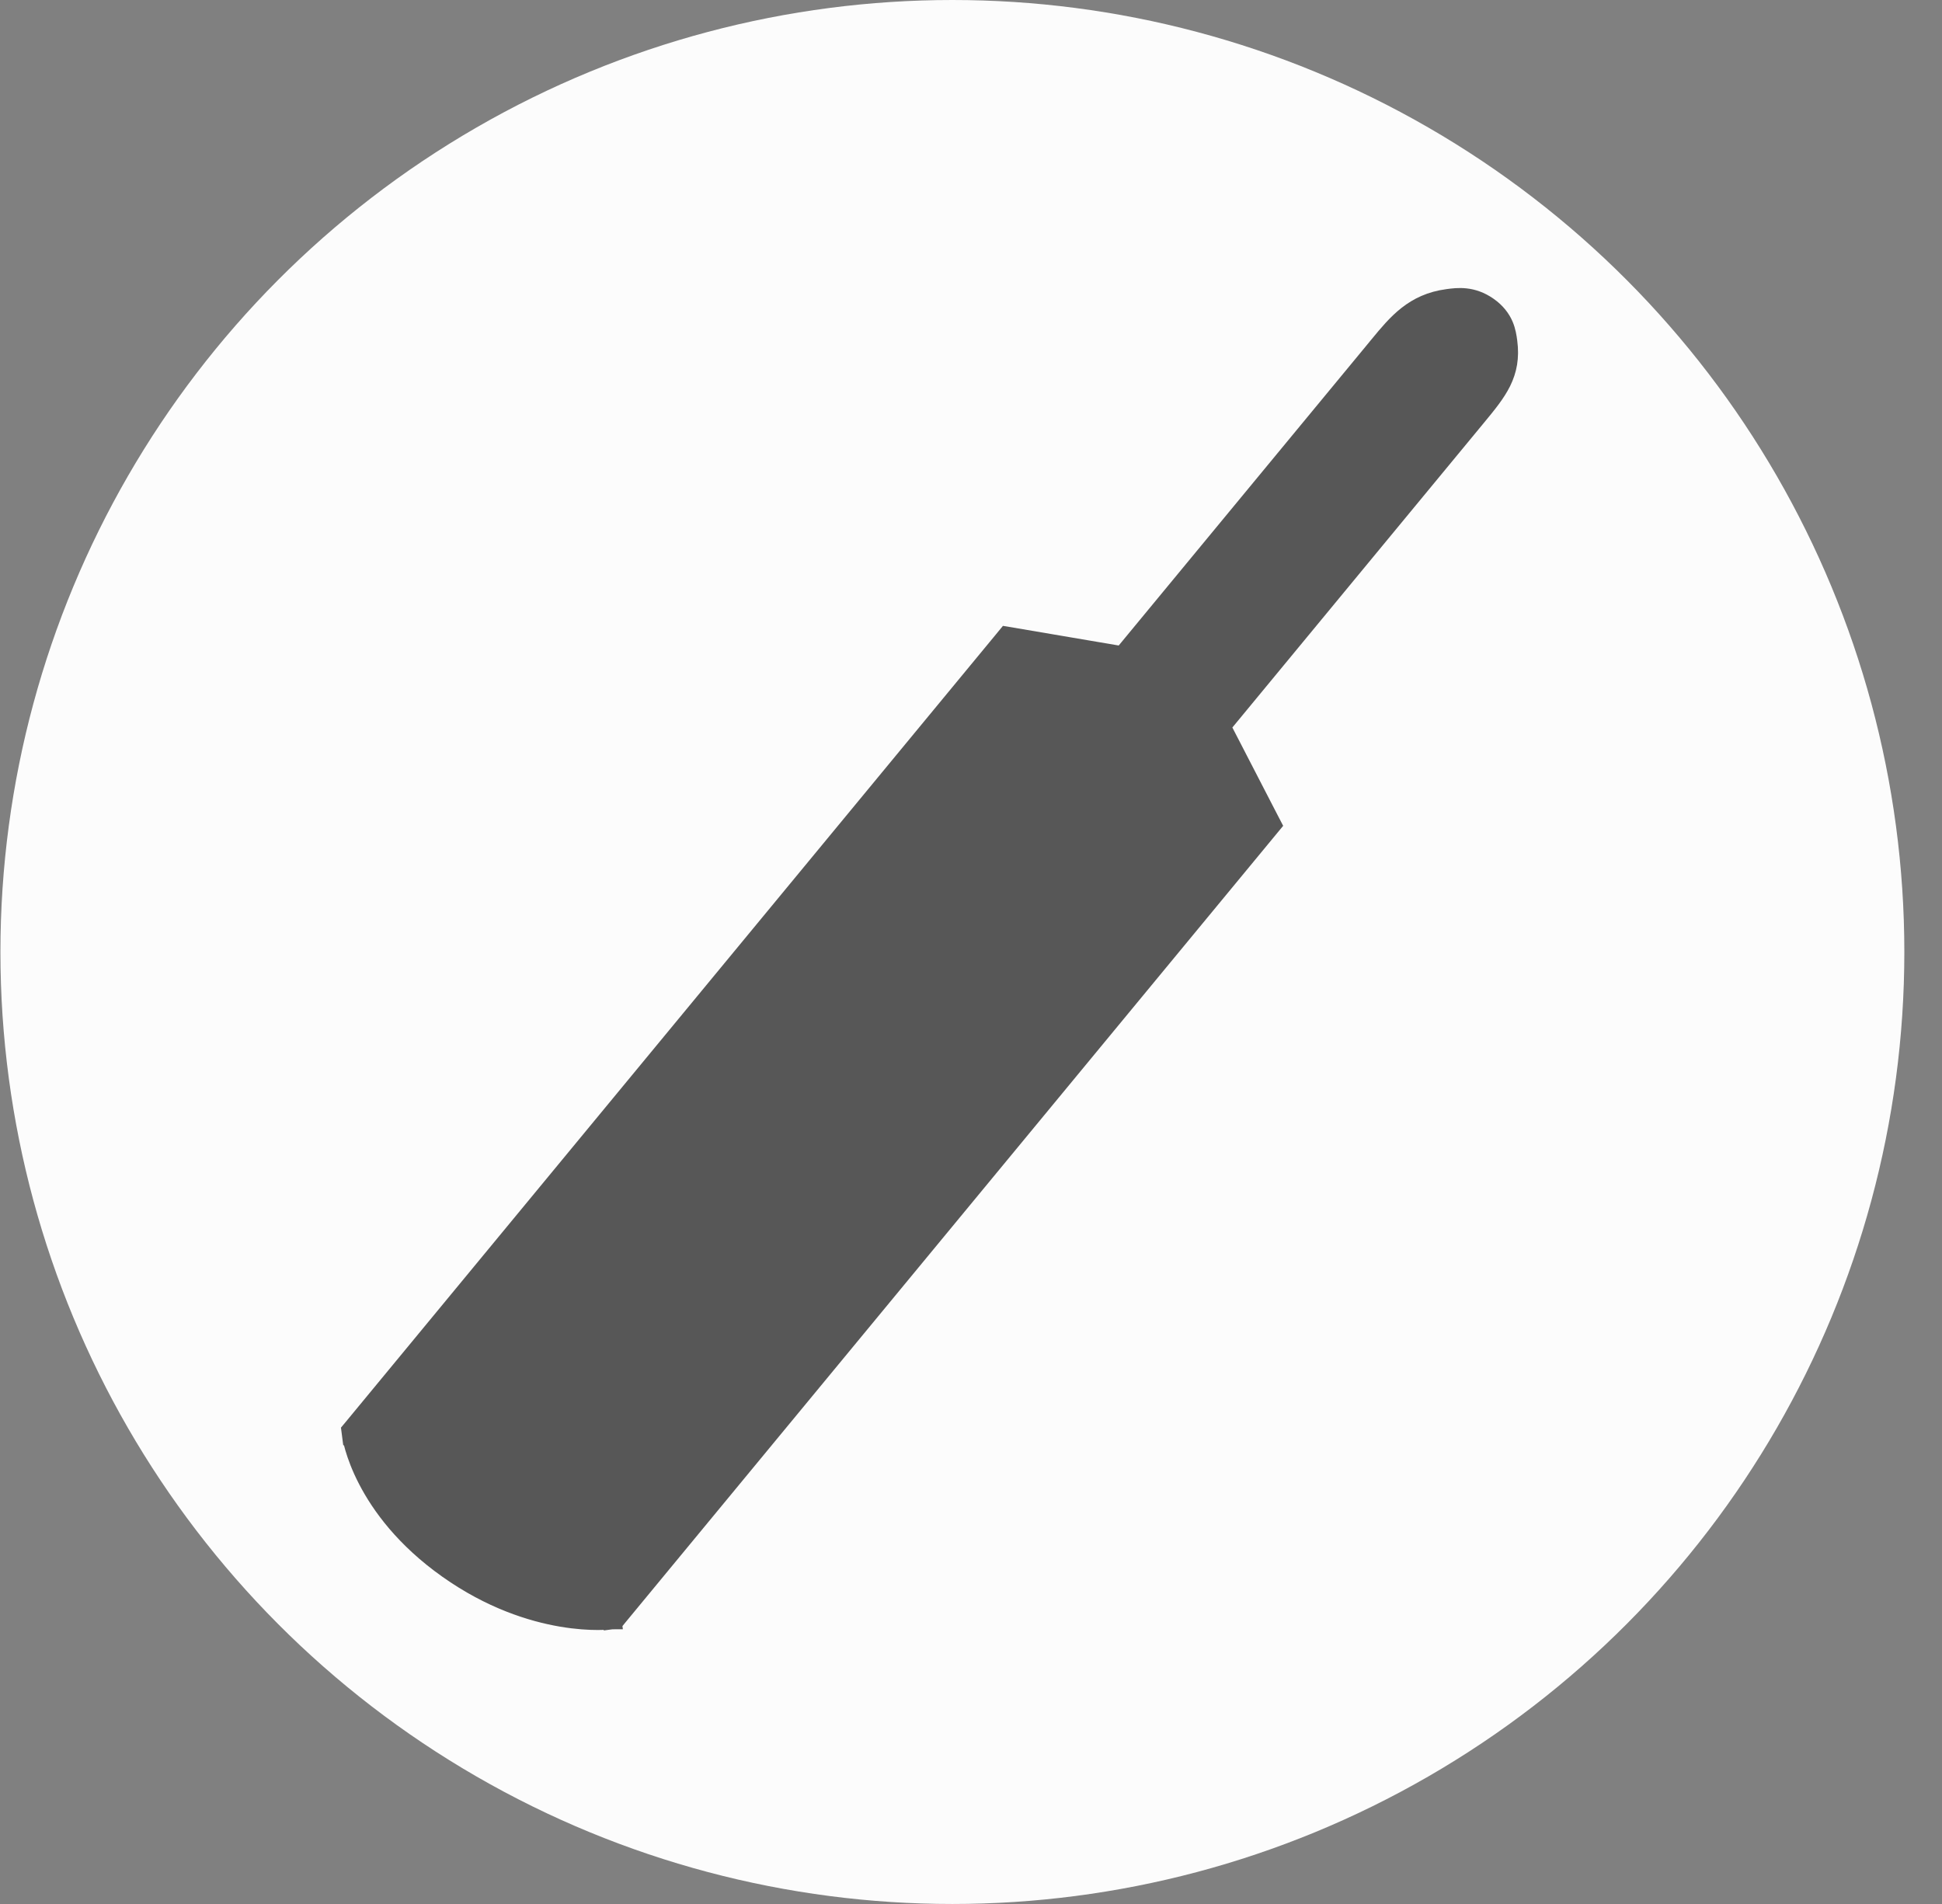 <svg width="51" height="50" viewBox="0 0 51 50" fill="none" xmlns="http://www.w3.org/2000/svg">
<rect x="0" y="0" width="51" height="50" fill="#808080" stroke="none"/>
<circle cx="25.011" cy="25" r="25" fill="#FCFCFC"/>
<path d="M16.039 42.288L16.072 42.536L16.17 42.523L16.232 42.447L33.295 21.782L33.4 21.655L33.324 21.509L32.066 19.073L38.786 10.934C39.051 10.613 39.285 10.329 39.434 10.028C39.589 9.713 39.651 9.385 39.597 8.975L39.596 8.967C39.581 8.857 39.56 8.7 39.491 8.539C39.416 8.368 39.292 8.2 39.084 8.053L39.084 8.053C38.661 7.755 38.275 7.806 38.024 7.84L38.017 7.841C37.131 7.958 36.692 8.488 36.214 9.067C36.214 9.067 36.214 9.067 36.214 9.068L29.48 17.222L26.583 16.73L26.44 16.706L26.348 16.818L9.286 37.483L9.216 37.567L9.23 37.675L9.478 37.642C9.23 37.675 9.231 37.675 9.231 37.675L9.231 37.676L9.231 37.676L9.231 37.678L9.232 37.684L9.235 37.704C9.238 37.721 9.242 37.744 9.248 37.773C9.26 37.832 9.28 37.915 9.31 38.019C9.371 38.226 9.475 38.516 9.65 38.854C10 39.532 10.632 40.403 11.761 41.202C12.89 42.002 13.96 42.336 14.751 42.471C15.146 42.538 15.472 42.555 15.701 42.555C15.816 42.554 15.906 42.55 15.969 42.546C16 42.544 16.025 42.541 16.043 42.54L16.063 42.537L16.069 42.537L16.071 42.536L16.072 42.536L16.072 42.536C16.072 42.536 16.072 42.536 16.039 42.288Z" fill="#575757" stroke="#575757" stroke-width="0.5"/>
</svg>
